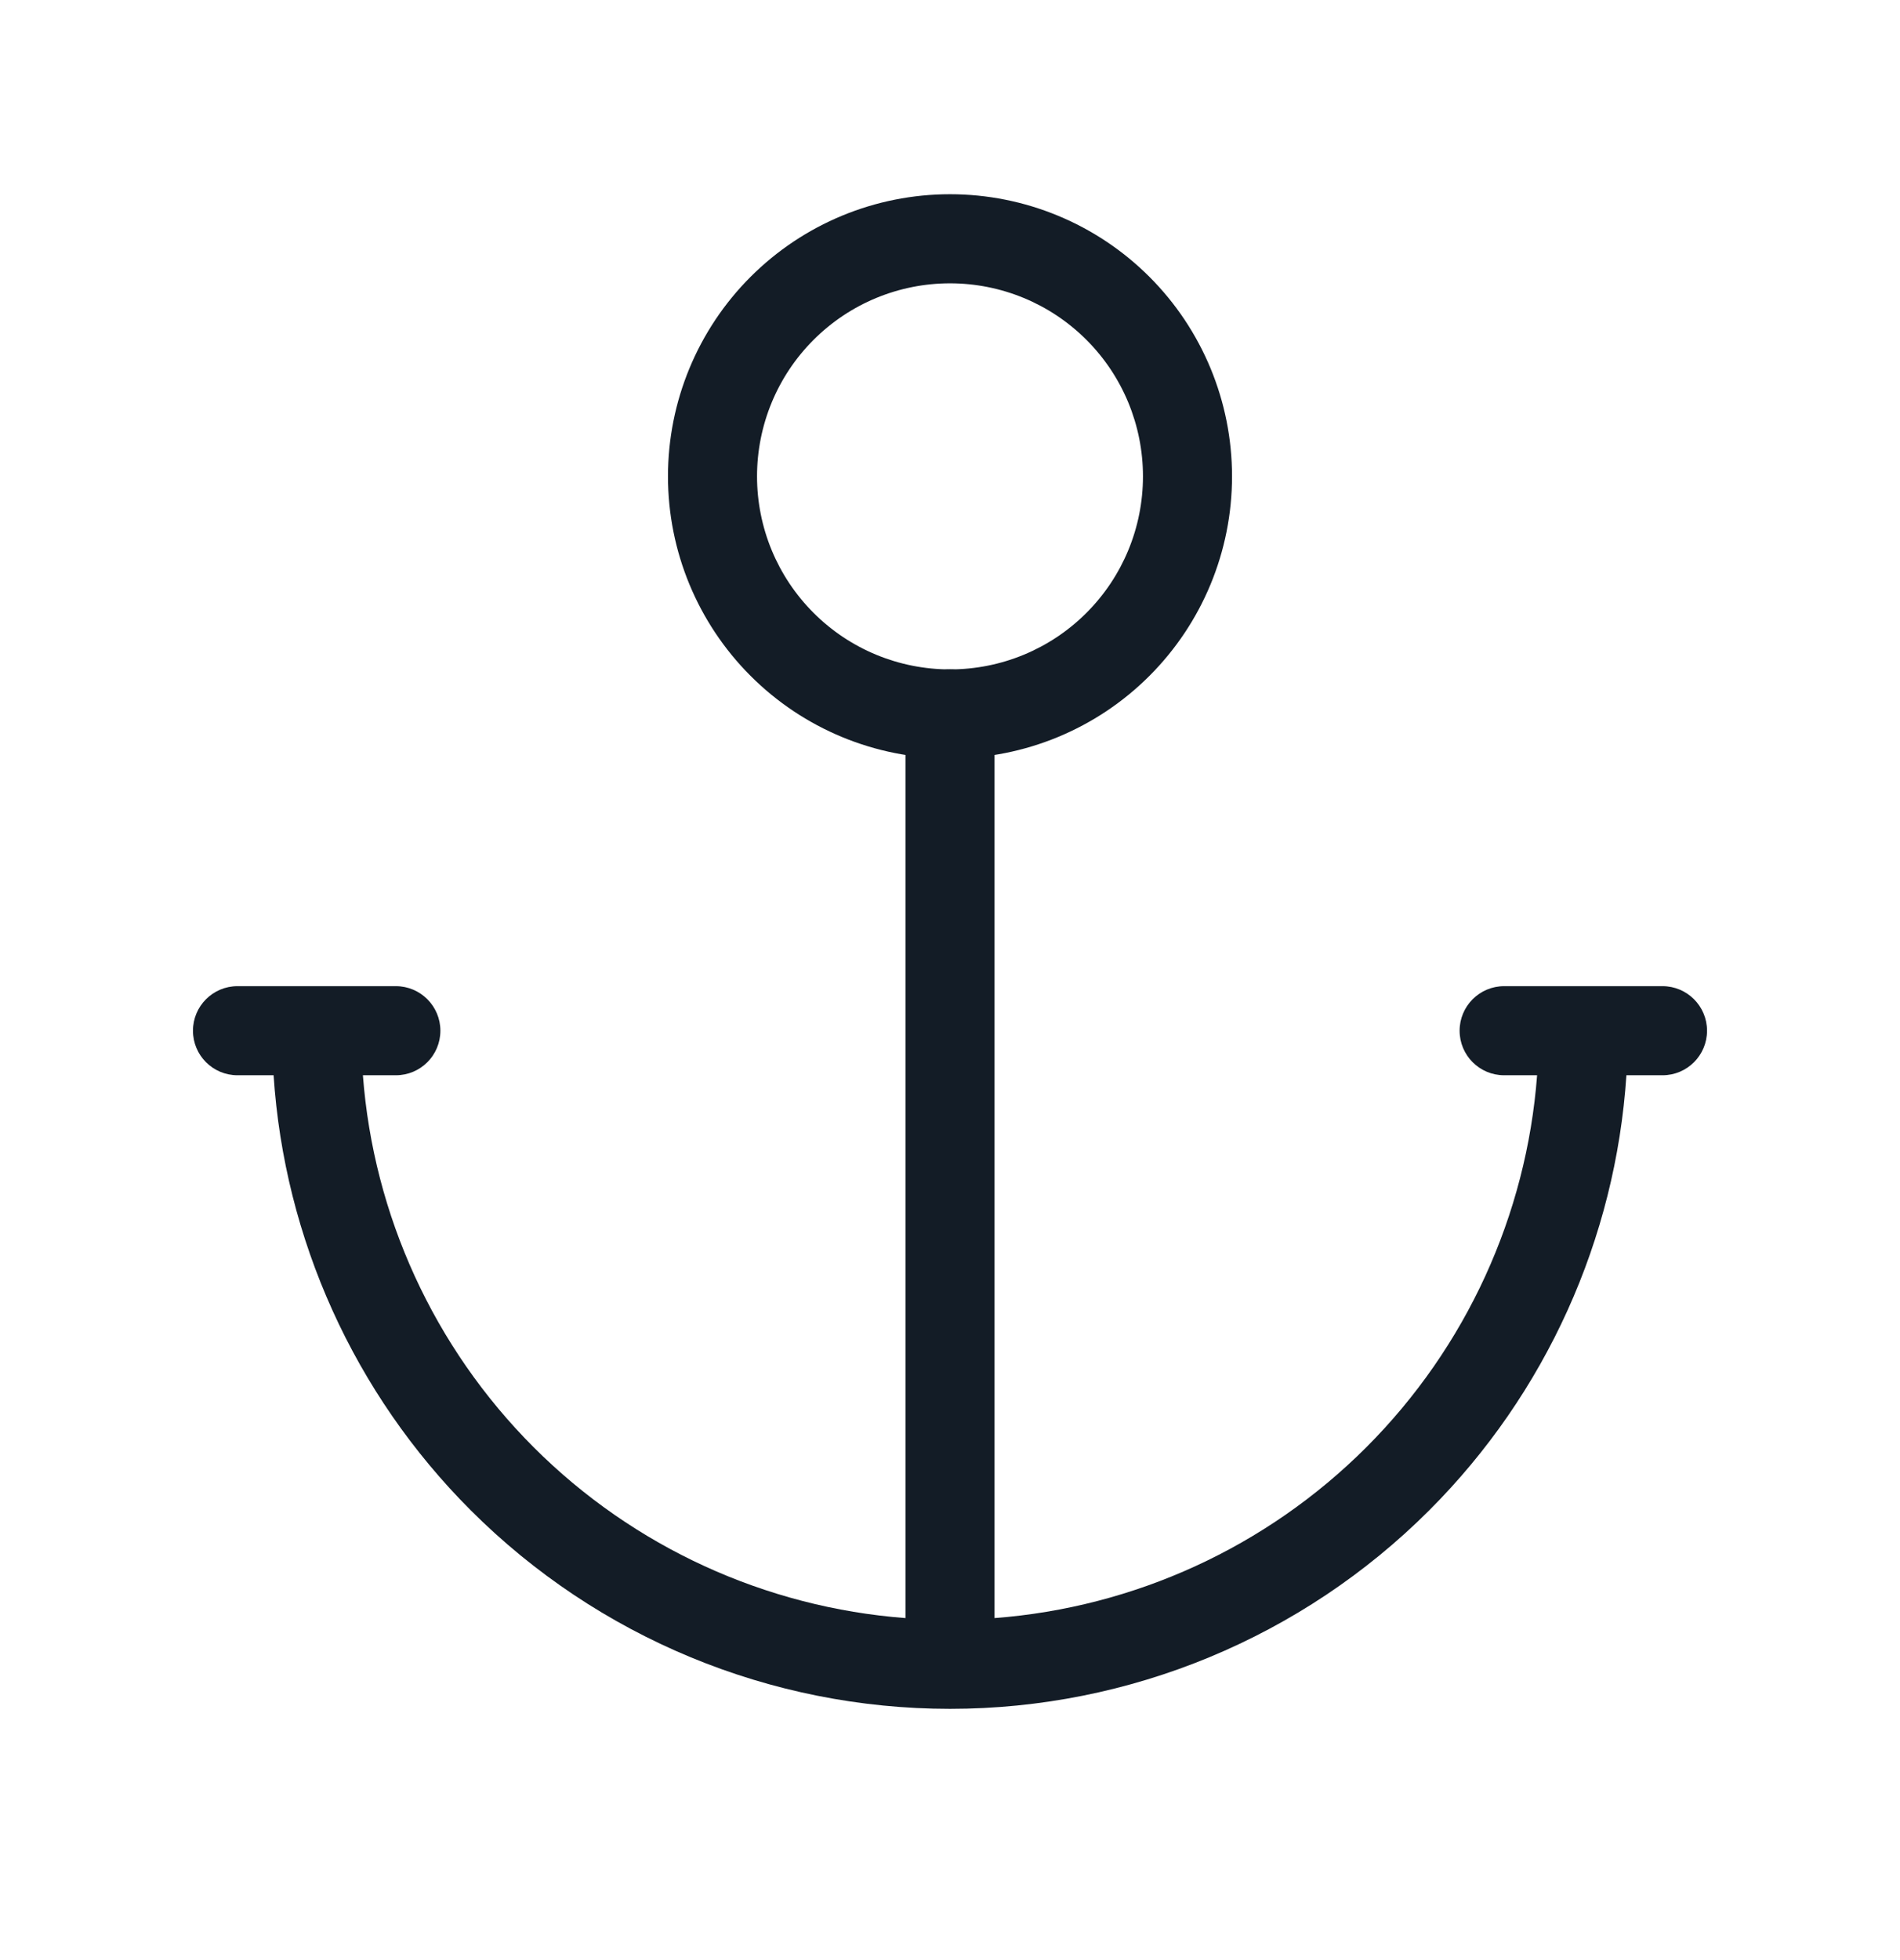 <svg width="32" height="33" viewBox="0 0 32 33" fill="none" xmlns="http://www.w3.org/2000/svg">
<path fill-rule="evenodd" clip-rule="evenodd" d="M16 11.27C16.414 11.27 16.75 11.606 16.75 12.02V27.242C19.106 27.063 21.33 26.048 23.012 24.366C24.694 22.683 25.71 20.459 25.888 18.103H25.333C24.919 18.103 24.583 17.768 24.583 17.353C24.583 16.939 24.919 16.603 25.333 16.603H28C28.414 16.603 28.75 16.939 28.75 17.353C28.75 17.768 28.414 18.103 28 18.103H27.392C27.211 20.857 26.036 23.463 24.073 25.426C21.932 27.567 19.028 28.77 16 28.77C12.972 28.77 10.068 27.567 7.927 25.426C5.964 23.463 4.789 20.857 4.608 18.103H4C3.586 18.103 3.25 17.768 3.25 17.353C3.25 16.939 3.586 16.603 4 16.603H6.667C7.081 16.603 7.417 16.939 7.417 17.353C7.417 17.768 7.081 18.103 6.667 18.103H6.112C6.29 20.459 7.306 22.683 8.988 24.366C10.67 26.048 12.894 27.063 15.25 27.242V12.02C15.25 11.606 15.586 11.27 16 11.27Z" fill="#131C26"/>
<path fill-rule="evenodd" clip-rule="evenodd" d="M12.641 4.661C13.532 3.77 14.74 3.27 16 3.27C17.26 3.27 18.468 3.77 19.359 4.661C20.25 5.552 20.75 6.76 20.75 8.02C20.75 9.28 20.25 10.488 19.359 11.379C18.468 12.27 17.26 12.77 16 12.77C14.74 12.77 13.532 12.27 12.641 11.379C11.75 10.488 11.25 9.28 11.25 8.02C11.25 6.76 11.75 5.552 12.641 4.661ZM16 4.77C15.138 4.77 14.311 5.112 13.702 5.722C13.092 6.331 12.75 7.158 12.75 8.02C12.75 8.882 13.092 9.709 13.702 10.318C14.311 10.928 15.138 11.27 16 11.27C16.862 11.27 17.689 10.928 18.298 10.318C18.908 9.709 19.25 8.882 19.25 8.02C19.25 7.158 18.908 6.331 18.298 5.722C17.689 5.112 16.862 4.77 16 4.77Z" fill="#131C26"/>
</svg>
